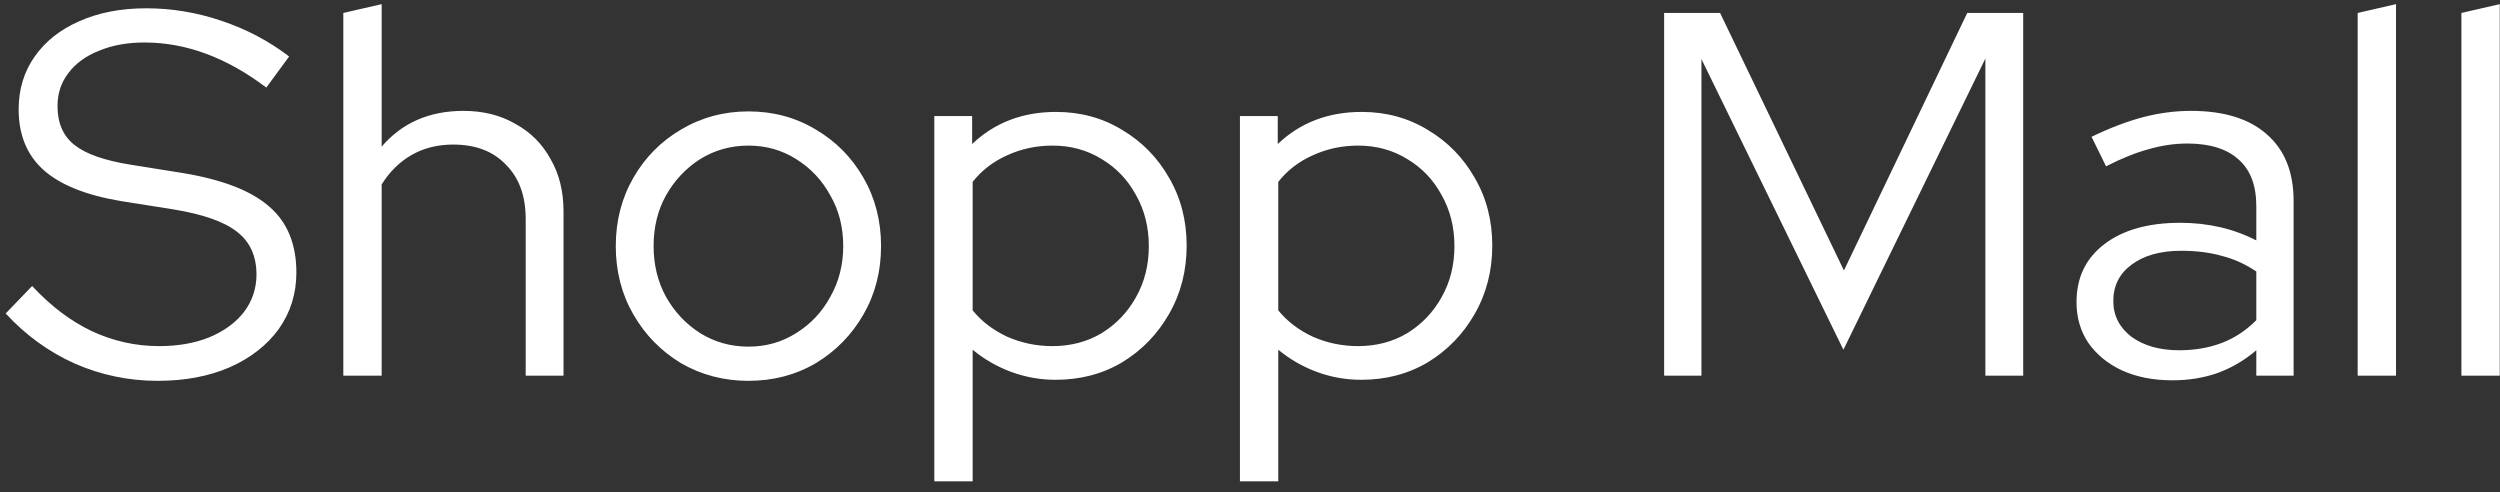<svg width="193" height="38" viewBox="0 0 193 38" fill="none" xmlns="http://www.w3.org/2000/svg">
<rect x="0" y="0" width="193" height="38" fill="#333333" stroke="none"/>
<path d="M12.16 29.4C9.947 29.4 7.827 28.96 5.8 28.08C3.773 27.173 1.987 25.88 0.44 24.2L2.48 22.08C3.92 23.627 5.453 24.787 7.08 25.56C8.733 26.333 10.467 26.72 12.28 26.72C13.747 26.72 15.04 26.493 16.16 26.04C17.307 25.56 18.2 24.907 18.84 24.08C19.48 23.227 19.8 22.267 19.8 21.2C19.8 19.76 19.293 18.653 18.28 17.88C17.293 17.107 15.653 16.533 13.36 16.16L9.32 15.52C6.627 15.067 4.64 14.267 3.36 13.12C2.08 11.973 1.44 10.413 1.44 8.44C1.44 6.893 1.853 5.533 2.68 4.36C3.507 3.187 4.653 2.28 6.12 1.64C7.613 0.973 9.333 0.64 11.28 0.64C13.253 0.64 15.187 0.96 17.08 1.6C19 2.24 20.747 3.16 22.32 4.36L20.56 6.76C17.493 4.44 14.36 3.28 11.16 3.28C9.827 3.28 8.653 3.493 7.64 3.92C6.627 4.32 5.84 4.893 5.28 5.64C4.72 6.36 4.44 7.213 4.44 8.2C4.44 9.507 4.88 10.507 5.76 11.2C6.64 11.893 8.093 12.4 10.12 12.72L14.12 13.36C17.187 13.867 19.413 14.733 20.8 15.96C22.187 17.16 22.88 18.853 22.88 21.04C22.88 22.667 22.427 24.12 21.52 25.4C20.613 26.653 19.347 27.64 17.72 28.36C16.12 29.053 14.267 29.4 12.16 29.4ZM26.504 29V1L29.464 0.32V11.32C31.038 9.48 33.144 8.56 35.784 8.56C37.304 8.56 38.638 8.893 39.784 9.56C40.958 10.2 41.864 11.107 42.504 12.28C43.171 13.427 43.504 14.773 43.504 16.32V29H40.584V16.92C40.584 15.133 40.078 13.733 39.064 12.72C38.078 11.68 36.718 11.16 34.984 11.16C33.784 11.16 32.718 11.427 31.784 11.96C30.851 12.493 30.078 13.253 29.464 14.24V29H26.504ZM57.778 29.4C55.884 29.4 54.151 28.947 52.578 28.04C51.031 27.107 49.804 25.853 48.898 24.28C47.991 22.707 47.538 20.947 47.538 19C47.538 17.053 47.991 15.293 48.898 13.72C49.804 12.147 51.031 10.907 52.578 10C54.151 9.067 55.884 8.6 57.778 8.6C59.697 8.6 61.431 9.067 62.977 10C64.524 10.907 65.751 12.147 66.657 13.72C67.564 15.293 68.017 17.053 68.017 19C68.017 20.947 67.564 22.707 66.657 24.28C65.751 25.853 64.524 27.107 62.977 28.04C61.431 28.947 59.697 29.4 57.778 29.4ZM57.778 26.76C59.138 26.76 60.364 26.413 61.458 25.72C62.578 25.027 63.458 24.093 64.097 22.92C64.764 21.747 65.097 20.44 65.097 19C65.097 17.533 64.764 16.227 64.097 15.08C63.458 13.907 62.578 12.973 61.458 12.28C60.364 11.587 59.138 11.24 57.778 11.24C56.417 11.24 55.178 11.587 54.057 12.28C52.964 12.973 52.084 13.907 51.417 15.08C50.778 16.227 50.458 17.533 50.458 19C50.458 20.44 50.778 21.747 51.417 22.92C52.084 24.093 52.964 25.027 54.057 25.72C55.178 26.413 56.417 26.76 57.778 26.76ZM72.129 37.16V8.96H75.049V11.12C76.783 9.467 78.943 8.64 81.529 8.64C83.423 8.64 85.129 9.107 86.649 10.04C88.169 10.947 89.369 12.173 90.249 13.72C91.156 15.267 91.609 17.013 91.609 18.96C91.609 20.907 91.156 22.667 90.249 24.24C89.369 25.787 88.169 27.027 86.649 27.96C85.129 28.867 83.409 29.32 81.489 29.32C80.316 29.32 79.183 29.12 78.089 28.72C76.996 28.32 75.996 27.747 75.089 27V37.16H72.129ZM81.249 26.72C82.663 26.72 83.929 26.387 85.049 25.72C86.169 25.027 87.049 24.107 87.689 22.96C88.356 21.787 88.689 20.467 88.689 19C88.689 17.533 88.356 16.213 87.689 15.04C87.049 13.867 86.169 12.947 85.049 12.28C83.929 11.587 82.663 11.24 81.249 11.24C79.996 11.24 78.823 11.493 77.729 12C76.663 12.48 75.783 13.16 75.089 14.04V23.96C75.783 24.813 76.676 25.493 77.769 26C78.863 26.48 80.023 26.72 81.249 26.72ZM95.723 37.16V8.96H98.643V11.12C100.376 9.467 102.536 8.64 105.123 8.64C107.016 8.64 108.723 9.107 110.243 10.04C111.763 10.947 112.963 12.173 113.843 13.72C114.75 15.267 115.203 17.013 115.203 18.96C115.203 20.907 114.75 22.667 113.843 24.24C112.963 25.787 111.763 27.027 110.243 27.96C108.723 28.867 107.003 29.32 105.083 29.32C103.91 29.32 102.776 29.12 101.683 28.72C100.59 28.32 99.59 27.747 98.683 27V37.16H95.723ZM104.843 26.72C106.256 26.72 107.523 26.387 108.643 25.72C109.763 25.027 110.643 24.107 111.283 22.96C111.95 21.787 112.283 20.467 112.283 19C112.283 17.533 111.95 16.213 111.283 15.04C110.643 13.867 109.763 12.947 108.643 12.28C107.523 11.587 106.256 11.24 104.843 11.24C103.59 11.24 102.416 11.493 101.323 12C100.256 12.48 99.376 13.16 98.683 14.04V23.96C99.376 24.813 100.27 25.493 101.363 26C102.456 26.48 103.616 26.72 104.843 26.72ZM128.471 29V1H132.791L142.351 20.88L151.871 1H156.191V29H153.271V4.52L142.311 27L131.351 4.56V29H128.471ZM167.707 29.36C166.241 29.36 164.947 29.107 163.827 28.6C162.734 28.093 161.867 27.387 161.227 26.48C160.614 25.573 160.307 24.52 160.307 23.32C160.307 21.427 161.027 19.933 162.467 18.84C163.907 17.747 165.854 17.2 168.307 17.2C170.467 17.2 172.427 17.653 174.187 18.56V15.92C174.187 14.32 173.734 13.12 172.827 12.32C171.921 11.493 170.601 11.08 168.867 11.08C167.881 11.08 166.881 11.227 165.867 11.52C164.881 11.787 163.787 12.227 162.587 12.84L161.467 10.56C162.907 9.867 164.241 9.36 165.467 9.04C166.694 8.72 167.921 8.56 169.147 8.56C171.681 8.56 173.627 9.16 174.987 10.36C176.374 11.56 177.067 13.28 177.067 15.52V29H174.187V27.04C173.281 27.813 172.281 28.4 171.187 28.8C170.121 29.173 168.961 29.36 167.707 29.36ZM163.147 23.24C163.147 24.36 163.614 25.28 164.547 26C165.507 26.693 166.734 27.04 168.227 27.04C169.427 27.04 170.521 26.853 171.507 26.48C172.494 26.107 173.387 25.52 174.187 24.72V20.96C173.361 20.4 172.481 20 171.547 19.76C170.614 19.493 169.561 19.36 168.387 19.36C166.787 19.36 165.507 19.72 164.547 20.44C163.614 21.133 163.147 22.067 163.147 23.24ZM182.012 29V1L184.972 0.32V29H182.012ZM190.02 29V1L192.98 0.32V29H190.02Z" fill="white"/>
</svg>
